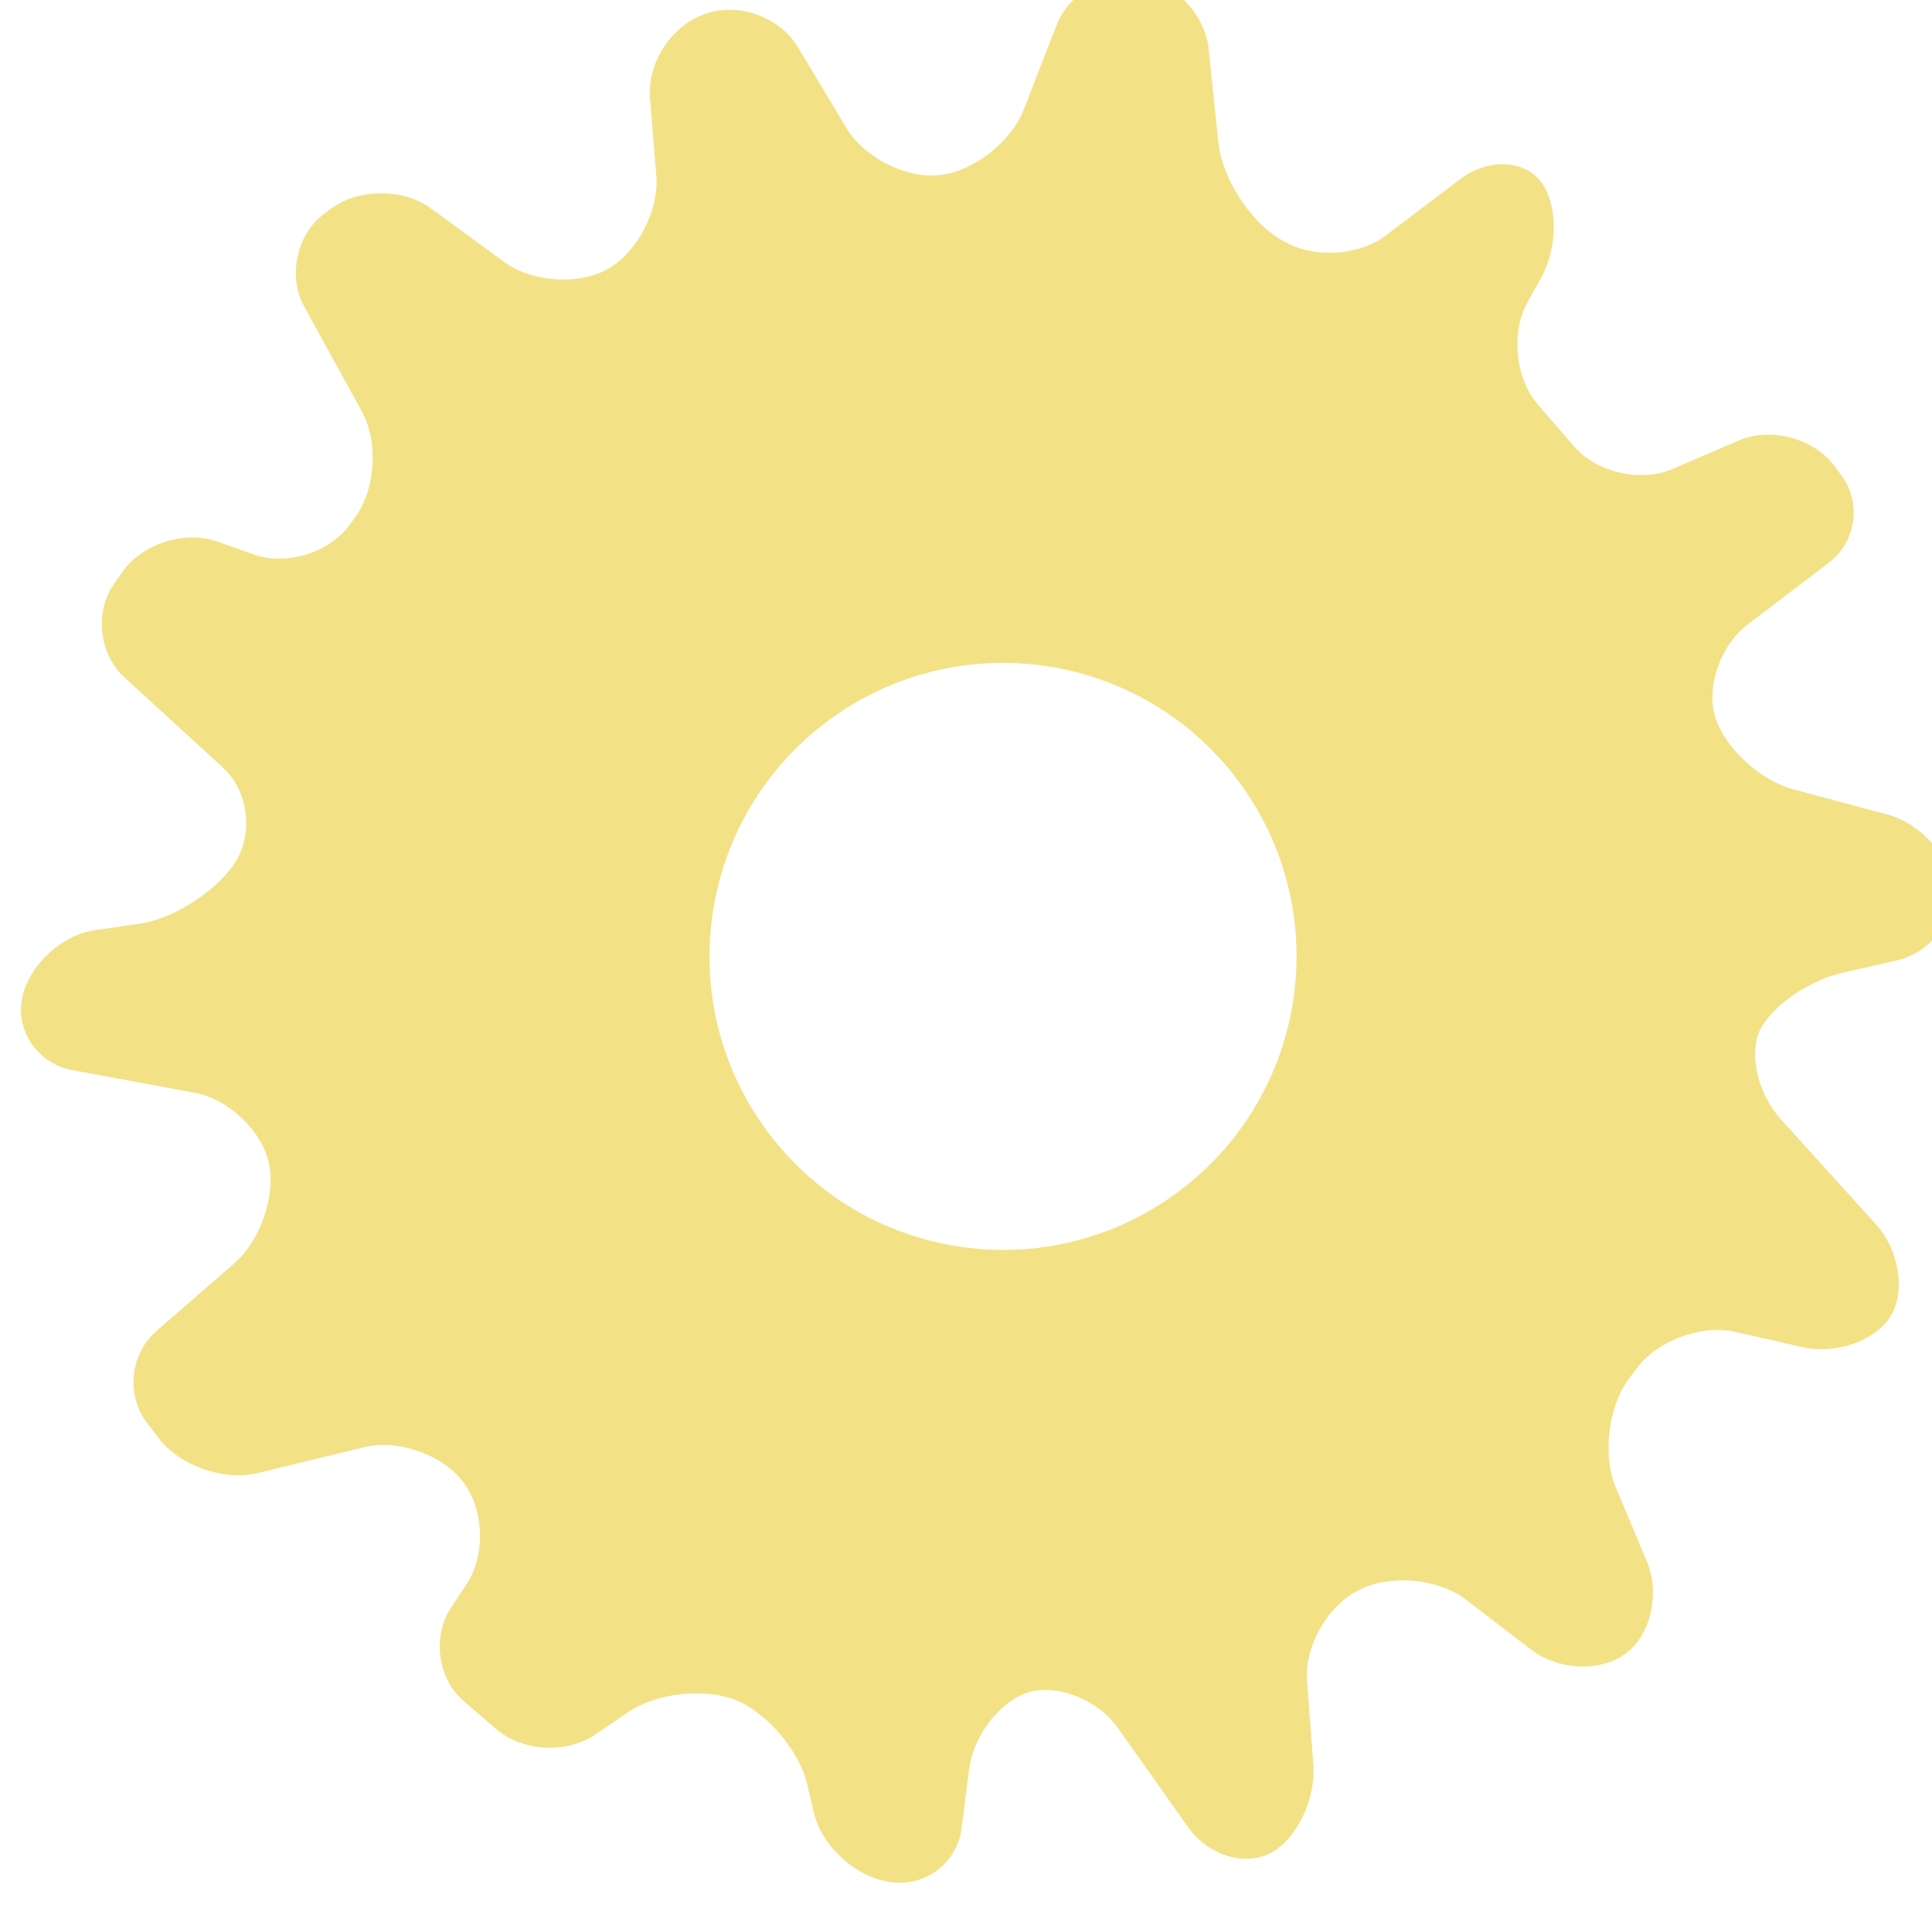<?xml version="1.0" encoding="utf-8"?>
<!-- Generator: Adobe Illustrator 15.0.0, SVG Export Plug-In . SVG Version: 6.00 Build 0)  -->
<!DOCTYPE svg PUBLIC "-//W3C//DTD SVG 1.1//EN" "http://www.w3.org/Graphics/SVG/1.1/DTD/svg11.dtd">
<svg version="1.1" id="Layer_1" xmlns="http://www.w3.org/2000/svg" xmlns:xlink="http://www.w3.org/1999/xlink" x="0px" y="0px"
	 width="42.701px" height="42.151px" viewBox="284.649 374.924 42.701 42.151"
	 enable-background="new 284.649 374.924 42.701 42.151" xml:space="preserve">
<g>
	<g>
		<path fill="#F3E186" d="M325.071,387.362c0.606-0.459,0.729-1.332,0.27-1.939l-0.155-0.207c-0.459-0.607-1.406-0.857-2.105-0.556
			l-1.466,0.632c-0.699,0.301-1.68,0.076-2.176-0.5l-0.798-0.922c-0.497-0.576-0.603-1.593-0.233-2.259l0.309-0.559
			c0.368-0.667,0.364-1.615-0.008-2.108c-0.373-0.493-1.176-0.521-1.783-0.062l-1.653,1.251c-0.607,0.459-1.635,0.507-2.281,0.106
			l-0.094-0.057c-0.647-0.401-1.241-1.348-1.32-2.105l-0.215-2.071c-0.079-0.757-0.755-1.476-1.502-1.596
			c-0.748-0.12-1.585,0.362-1.86,1.071l-0.728,1.872c-0.275,0.709-1.108,1.358-1.851,1.442c-0.742,0.083-1.67-0.382-2.062-1.035
			l-1.083-1.804c-0.392-0.653-1.301-0.982-2.02-0.731l-0.047,0.017c-0.719,0.25-1.257,1.077-1.195,1.835l0.14,1.737
			c0.062,0.759-0.417,1.682-1.062,2.051c-0.646,0.369-1.677,0.304-2.292-0.145l-1.631-1.191c-0.615-0.449-1.615-0.44-2.222,0.019
			l-0.139,0.105c-0.607,0.459-0.804,1.381-0.437,2.048l1.277,2.321c0.367,0.667,0.301,1.716-0.147,2.332l-0.125,0.173
			c-0.448,0.616-1.401,0.91-2.119,0.655l-0.805-0.287c-0.717-0.255-1.661,0.046-2.098,0.67l-0.185,0.264
			c-0.437,0.624-0.334,1.555,0.228,2.069l2.176,1.991c0.562,0.514,0.685,1.458,0.273,2.097c-0.411,0.639-1.364,1.25-2.118,1.358
			l-0.978,0.141c-0.753,0.108-1.48,0.792-1.616,1.521c-0.136,0.729,0.367,1.438,1.116,1.575l2.698,0.498
			c0.749,0.138,1.488,0.838,1.643,1.556c0.155,0.719-0.188,1.715-0.763,2.214l-1.728,1.503c-0.574,0.499-0.669,1.405-0.21,2.014
			l0.261,0.345c0.459,0.607,1.44,0.958,2.18,0.778l2.379-0.577c0.74-0.18,1.721,0.17,2.18,0.777c0.459,0.606,0.49,1.622,0.069,2.257
			l-0.344,0.521c-0.421,0.634-0.294,1.562,0.282,2.06l0.717,0.618c0.576,0.497,1.562,0.554,2.189,0.122l0.718-0.489
			c0.628-0.432,1.708-0.552,2.398-0.269s1.398,1.121,1.571,1.862l0.146,0.624c0.173,0.741,0.932,1.431,1.687,1.531l0.032,0.005
			c0.755,0.101,1.45-0.436,1.546-1.189l0.167-1.309c0.096-0.755,0.694-1.522,1.333-1.705c0.638-0.184,1.519,0.177,1.958,0.798
			l1.55,2.191c0.438,0.621,1.265,0.875,1.835,0.562c0.569-0.312,0.988-1.188,0.932-1.946l-0.14-1.857
			c-0.057-0.759,0.454-1.657,1.136-1.996l0.044-0.022c0.683-0.339,1.733-0.235,2.337,0.229l1.431,1.1
			c0.604,0.464,1.548,0.503,2.099,0.088c0.551-0.416,0.76-1.331,0.465-2.032l-0.69-1.645c-0.296-0.702-0.165-1.777,0.287-2.389
			l0.177-0.238c0.453-0.611,1.432-0.975,2.174-0.806l1.492,0.338c0.741,0.169,1.62-0.143,1.95-0.69
			c0.331-0.548,0.185-1.459-0.326-2.022l-2.104-2.326c-0.511-0.564-0.716-1.455-0.457-1.979c0.26-0.523,1.08-1.091,1.822-1.259
			l1.188-0.27c0.742-0.168,1.306-0.881,1.25-1.585c-0.055-0.704-0.7-1.441-1.437-1.639l-2.089-0.561
			c-0.735-0.197-1.511-0.911-1.724-1.585c-0.212-0.674,0.111-1.602,0.72-2.062L325.071,387.362z M310.729,401.24
			c-2.856,2.162-6.925,1.597-9.087-1.263c-2.16-2.856-1.594-6.926,1.264-9.086c2.858-2.161,6.927-1.596,9.087,1.261
			C314.154,395.011,313.588,399.08,310.729,401.24z"/>
	</g>
</g>
</svg>
